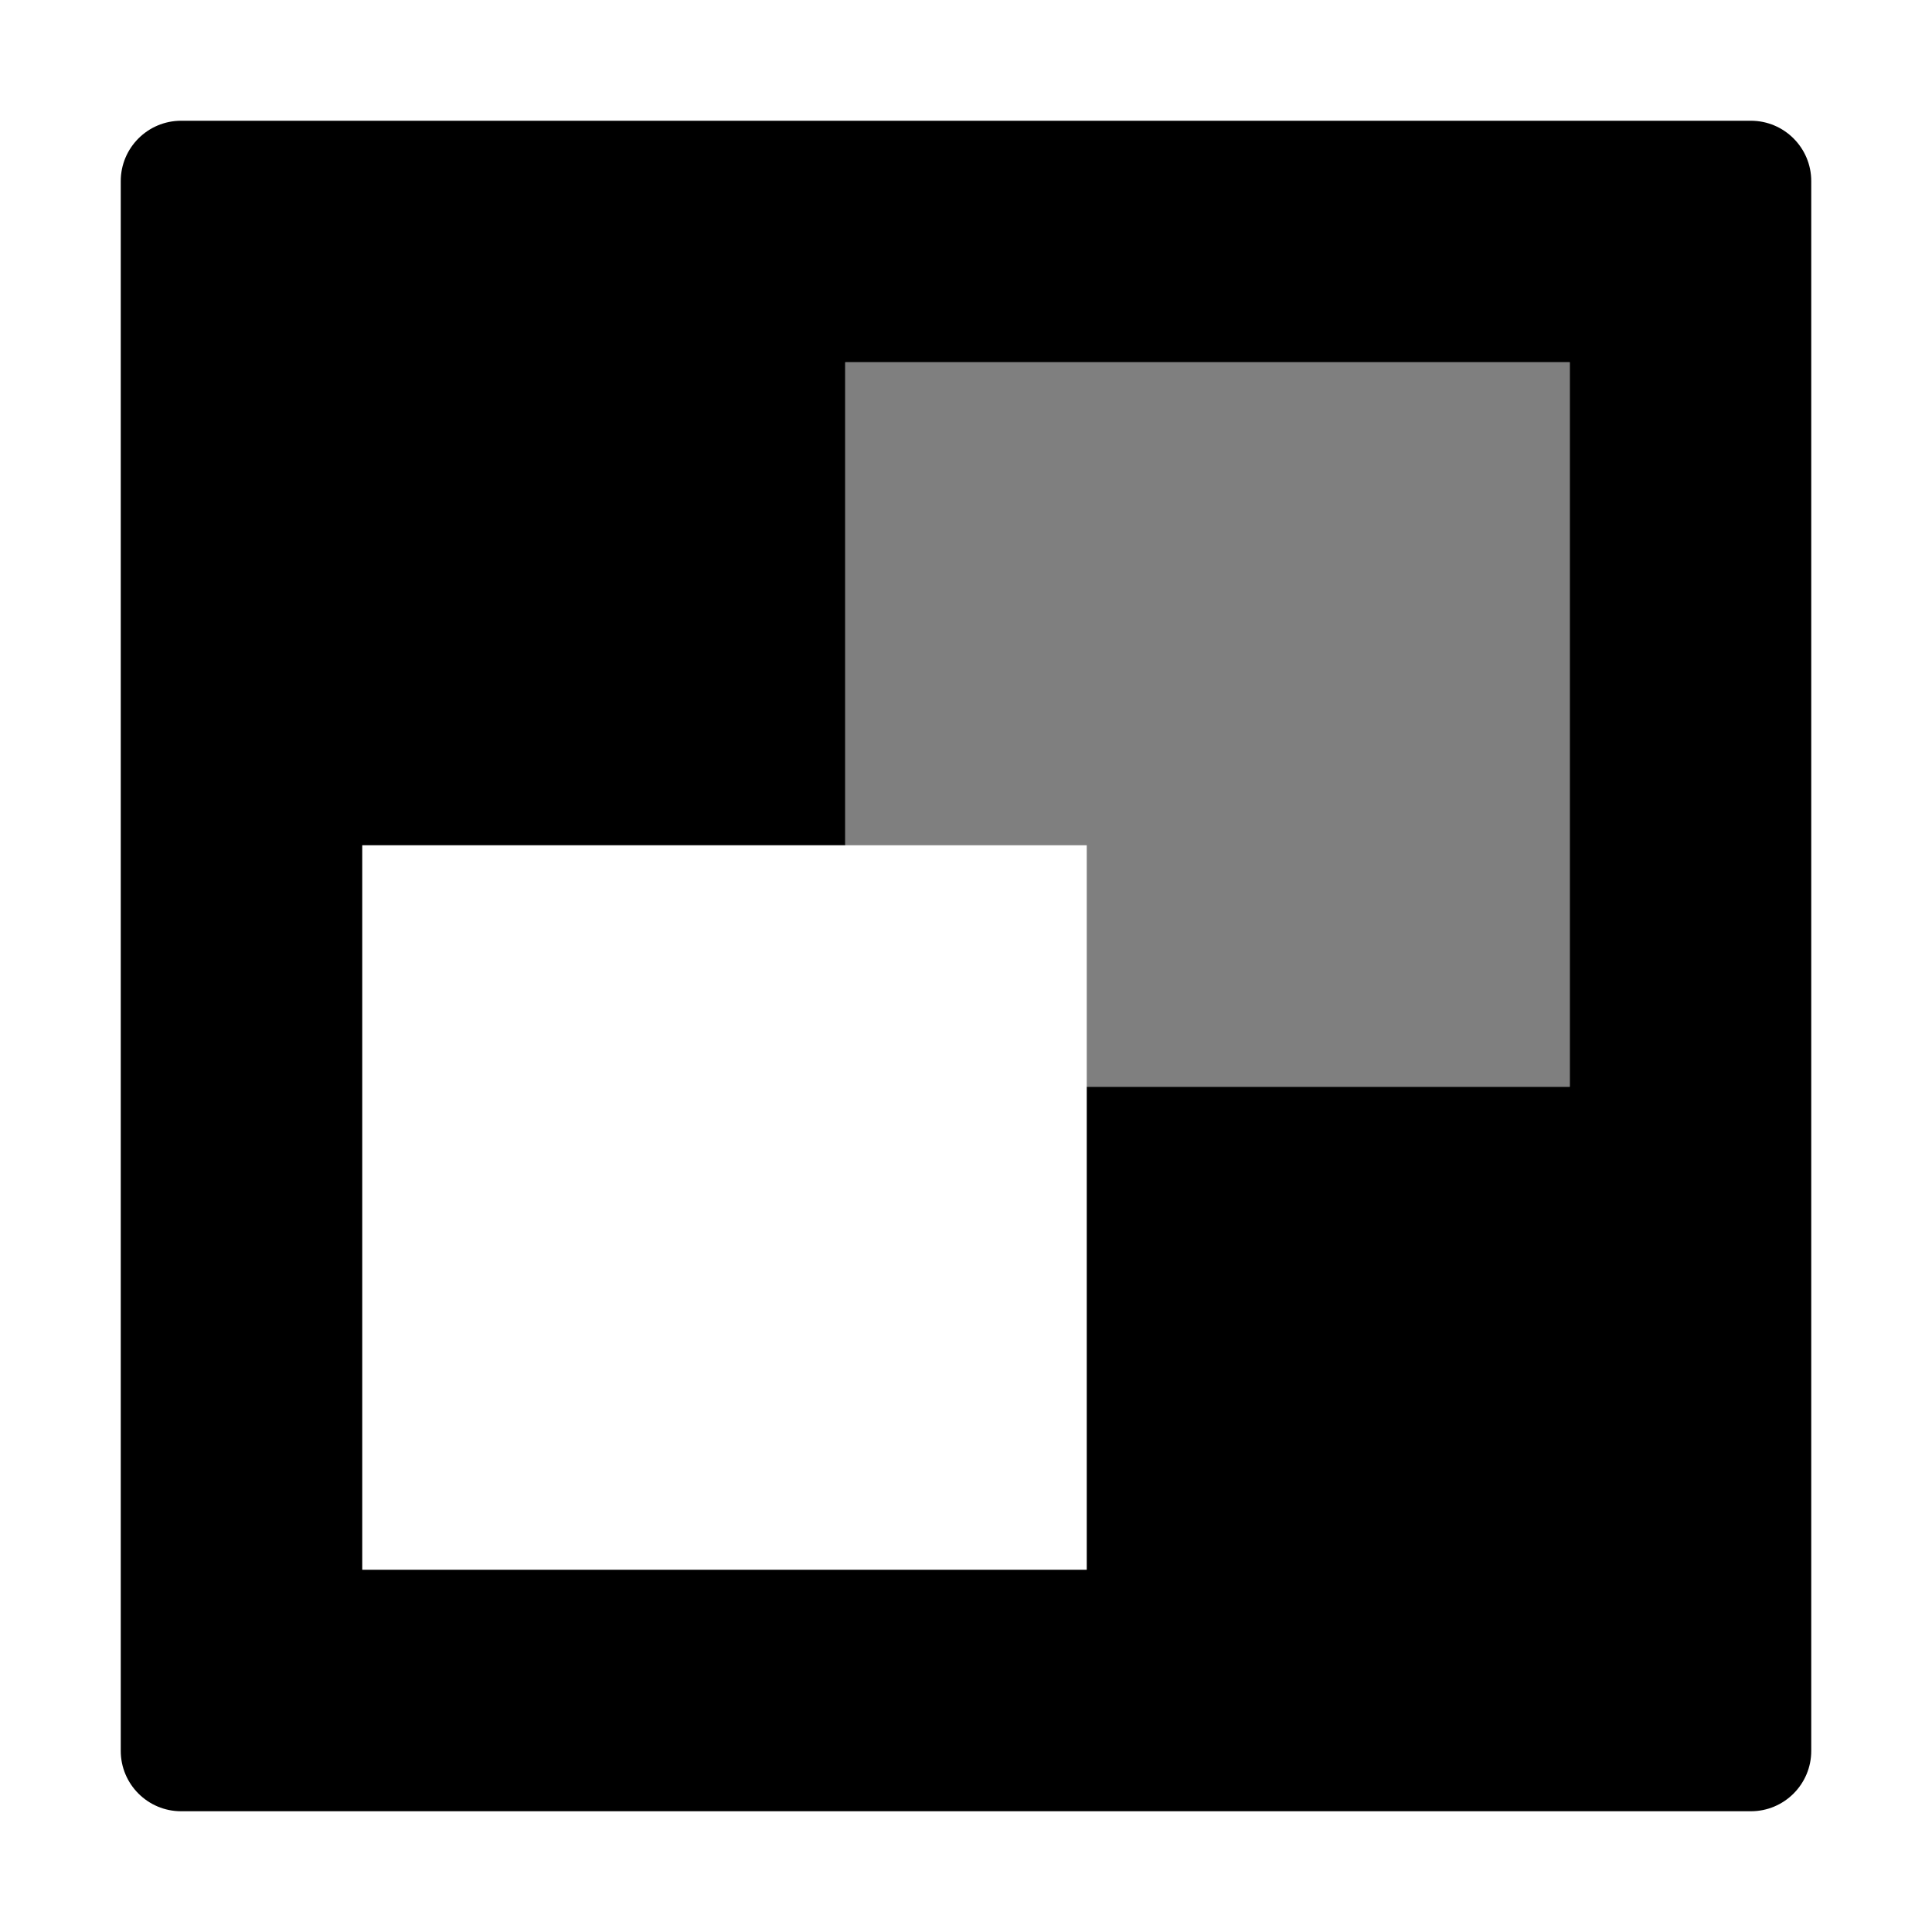 <svg xmlns="http://www.w3.org/2000/svg" xmlns:ns1="http://sodipodi.sourceforge.net/DTD/sodipodi-0.dtd" xmlns:ns2="http://www.inkscape.org/namespaces/inkscape" viewBox="0 0 1600 1600"><ns1:namedview pagecolor="#303030" showgrid="true"><ns2:grid id="grid5" units="px" spacingx="100" spacingy="100" color="#4772b3" opacity="0.2" visible="true" /></ns1:namedview><g fill="currentColor"><g enable-background="new" transform="matrix(-100 0 0 100 27300 2000)"><path d="m258.5-19c-.276 0-.5.224-.5.5v13c0.0.276.224.5.5.5h13c.276-0.0.5-.224.5-.5v-13c-0-.276-.224-.5-.5-.5zm1.5 2h6v4h4v6h-6v-4h-4z" /><path d="m260-17h6v4h-2v2h-4z" opacity=".5" /></g></g></svg>
